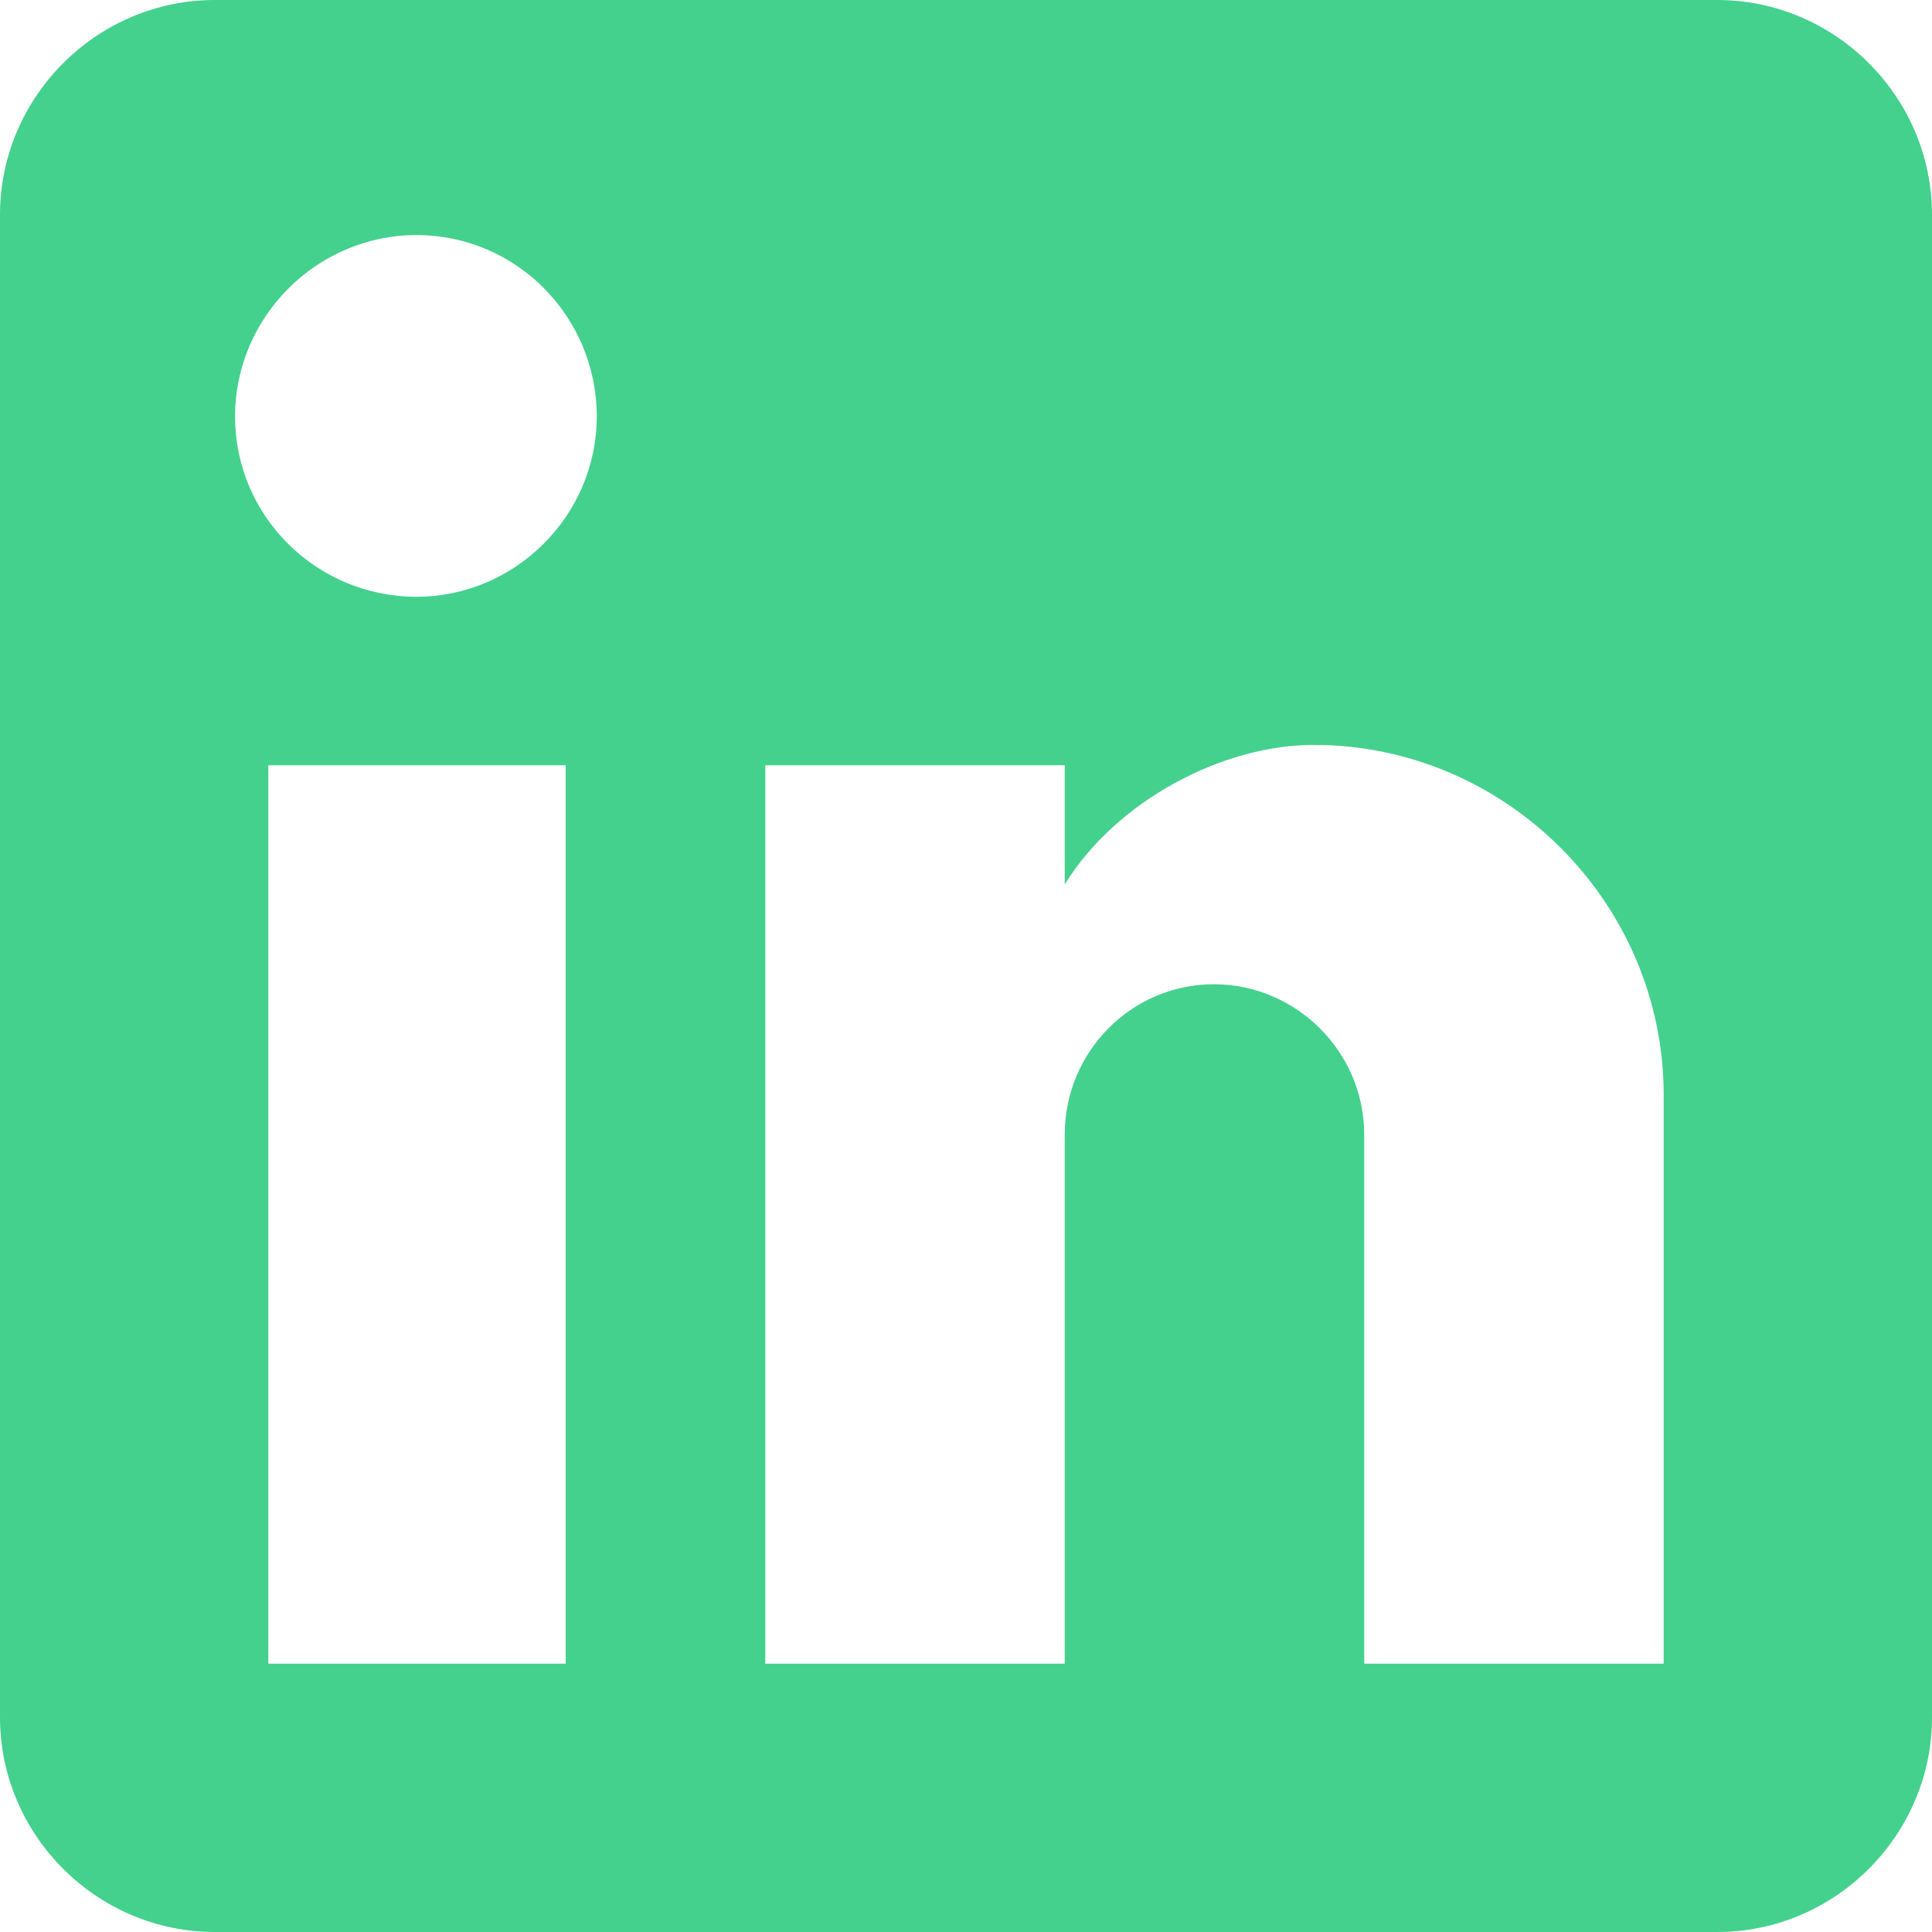<?xml version="1.0" encoding="UTF-8" standalone="no"?><!DOCTYPE svg PUBLIC "-//W3C//DTD SVG 1.1//EN" "http://www.w3.org/Graphics/SVG/1.1/DTD/svg11.dtd"><svg width="100%" height="100%" viewBox="0 0 114 114" version="1.1" xmlns="http://www.w3.org/2000/svg" xmlns:xlink="http://www.w3.org/1999/xlink" xml:space="preserve" xmlns:serif="http://www.serif.com/" style="fill-rule:evenodd;clip-rule:evenodd;stroke-linejoin:round;stroke-miterlimit:1.414;"><rect id="linkedin" x="0" y="0" width="114" height="114" style="fill:none;"/><clipPath id="_clip1"><rect x="0" y="0" width="114" height="114"/></clipPath><g clip-path="url(#_clip1)"><path id="in" d="M101.333,0c6.949,0 12.667,5.718 12.667,12.667l0,88.666c0,6.949 -5.718,12.667 -12.667,12.667l-88.666,0c-6.949,0 -12.667,-5.718 -12.667,-12.667l0,-88.666c0,-6.949 5.718,-12.667 12.667,-12.667l88.666,0m-3.166,98.167l0,-33.567c0,-11.326 -9.321,-20.647 -20.647,-20.647c-5.383,0 -11.653,3.294 -14.693,8.234l0,-7.03l-17.67,0l0,53.01l17.67,0l0,-31.224c0,-4.876 3.926,-8.866 8.803,-8.866c4.864,0 8.867,4.002 8.867,8.866l0,31.224l17.67,0m-73.594,-62.954c5.837,0 10.64,-4.803 10.64,-10.64c0,-5.89 -4.75,-10.703 -10.64,-10.703c-5.871,0 -10.703,4.832 -10.703,10.703c0,5.89 4.813,10.64 10.703,10.64m8.804,62.954l0,-53.01l-17.544,0l0,53.01l17.544,0Z" style="fill:#44d18d;fill-rule:nonzero;"/></g></svg>